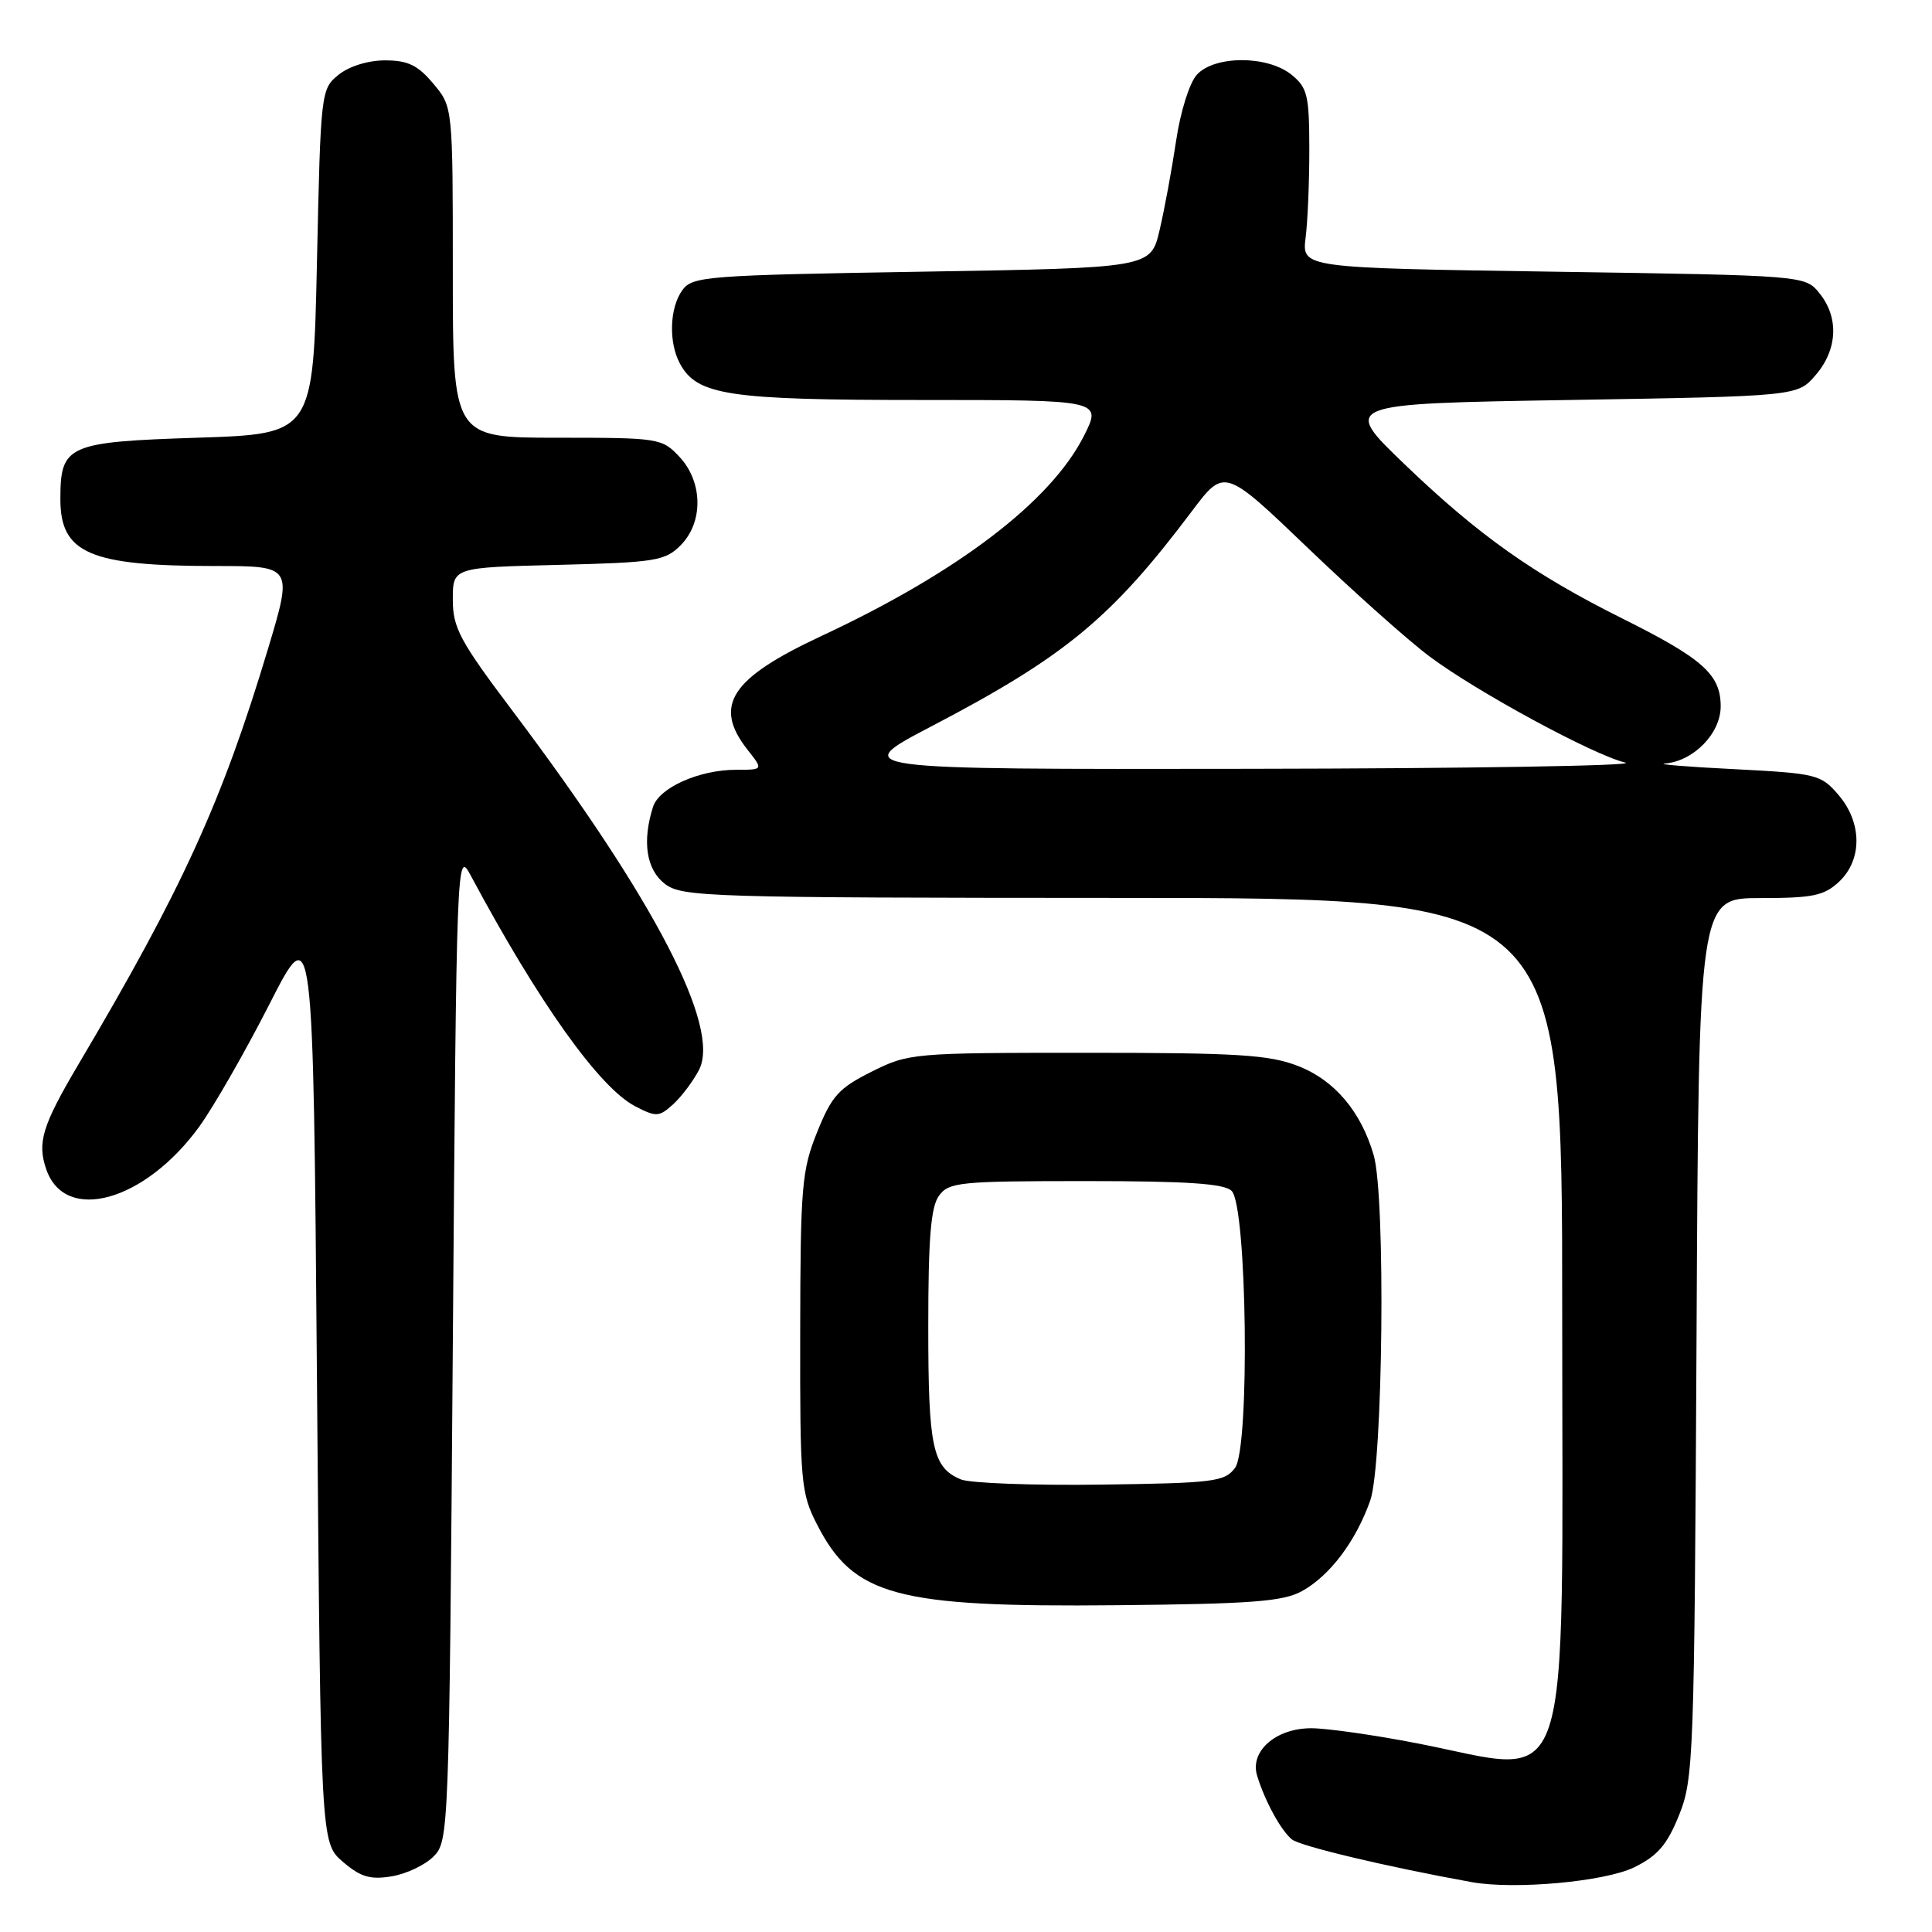 <?xml version="1.0" encoding="UTF-8" standalone="no"?>
<!DOCTYPE svg PUBLIC "-//W3C//DTD SVG 1.1//EN" "http://www.w3.org/Graphics/SVG/1.1/DTD/svg11.dtd" >
<svg xmlns="http://www.w3.org/2000/svg" xmlns:xlink="http://www.w3.org/1999/xlink" version="1.1" viewBox="0 0 256 256">
 <g >
 <path fill="currentColor"
d=" M 216.54 247.43 C 219.65 245.90 220.90 244.45 222.49 240.50 C 224.41 235.72 224.51 232.91 224.80 177.25 C 225.09 119.00 225.09 119.00 233.23 119.00 C 240.21 119.00 241.70 118.69 243.69 116.83 C 246.79 113.91 246.75 108.98 243.59 105.31 C 241.28 102.62 240.70 102.48 229.84 101.92 C 223.60 101.61 219.45 101.27 220.62 101.17 C 224.41 100.86 228.00 97.18 228.00 93.60 C 228.00 89.38 225.66 87.29 215.00 81.97 C 203.19 76.08 195.95 70.95 186.17 61.57 C 177.76 53.50 177.76 53.50 207.97 53.00 C 238.18 52.50 238.18 52.50 240.59 49.69 C 243.49 46.32 243.69 42.07 241.09 38.86 C 239.18 36.50 239.18 36.50 205.84 36.00 C 172.51 35.50 172.51 35.50 173.00 31.50 C 173.28 29.30 173.50 23.97 173.49 19.65 C 173.48 12.63 173.24 11.61 171.13 9.90 C 167.94 7.32 160.92 7.33 158.58 9.91 C 157.61 10.98 156.40 14.84 155.84 18.66 C 155.28 22.42 154.30 27.75 153.65 30.50 C 152.48 35.50 152.48 35.50 122.16 36.00 C 93.61 36.47 91.75 36.61 90.42 38.44 C 88.73 40.75 88.57 45.33 90.08 48.15 C 92.34 52.38 96.44 53.00 121.98 53.00 C 146.03 53.00 146.03 53.00 143.61 57.79 C 139.21 66.47 126.91 75.84 108.85 84.27 C 96.78 89.90 94.45 93.49 99.07 99.37 C 101.15 102.00 101.15 102.00 97.54 102.00 C 92.65 102.00 87.34 104.37 86.53 106.91 C 85.07 111.50 85.64 115.22 88.09 117.11 C 90.37 118.86 93.63 118.96 148.75 118.98 C 207.00 119.00 207.00 119.00 207.00 173.55 C 207.00 240.25 208.73 235.07 187.79 231.00 C 182.13 229.90 175.81 229.00 173.75 229.00 C 169.05 229.00 165.57 232.05 166.58 235.30 C 167.61 238.67 169.72 242.53 171.18 243.73 C 172.27 244.62 183.77 247.36 195.00 249.39 C 200.68 250.42 212.66 249.33 216.54 247.43 Z  M 57.44 246.00 C 59.47 243.98 59.51 242.91 60.00 178.22 C 60.49 113.29 60.52 112.54 62.37 116.00 C 71.37 132.83 79.42 144.13 84.17 146.59 C 86.95 148.03 87.33 148.01 89.19 146.33 C 90.30 145.32 91.84 143.27 92.62 141.77 C 95.53 136.14 86.76 119.23 68.00 94.31 C 60.92 84.92 60.00 83.20 60.00 79.44 C 60.00 75.19 60.00 75.19 73.97 74.85 C 86.84 74.53 88.12 74.32 90.17 72.27 C 93.22 69.22 93.15 63.86 90.03 60.53 C 87.71 58.06 87.32 58.00 73.83 58.00 C 60.00 58.00 60.00 58.00 60.00 36.08 C 60.00 14.15 60.00 14.15 57.41 11.08 C 55.36 8.63 54.04 8.00 51.02 8.00 C 48.77 8.00 46.26 8.78 44.86 9.91 C 42.53 11.79 42.49 12.14 42.00 34.66 C 41.50 57.50 41.50 57.50 26.17 58.00 C 8.90 58.56 8.00 58.97 8.00 66.15 C 8.00 73.32 11.90 75.00 28.53 75.00 C 38.81 75.00 38.81 75.00 35.48 86.08 C 29.41 106.26 24.13 117.83 10.39 141.04 C 5.59 149.16 4.90 151.41 6.14 154.97 C 8.65 162.16 19.20 159.20 26.40 149.29 C 28.31 146.65 32.49 139.36 35.69 133.08 C 41.50 121.67 41.50 121.67 42.00 182.92 C 42.50 244.17 42.50 244.17 45.42 246.69 C 47.77 248.71 49.05 249.09 51.87 248.63 C 53.80 248.32 56.31 247.14 57.44 246.00 Z  M 172.50 210.84 C 176.20 208.81 179.65 204.23 181.56 198.84 C 183.26 194.01 183.62 158.66 182.03 153.10 C 180.36 147.30 176.84 143.13 172.00 141.25 C 168.17 139.76 163.99 139.50 144.00 139.50 C 120.93 139.50 120.41 139.55 115.50 142.00 C 111.14 144.18 110.21 145.21 108.28 150.00 C 106.24 155.06 106.06 157.17 106.03 176.54 C 106.00 196.42 106.12 197.82 108.25 201.98 C 113.10 211.48 118.70 212.99 148.00 212.70 C 165.80 212.53 170.02 212.21 172.50 210.84 Z  M 123.50 96.20 C 141.13 86.98 147.29 81.89 157.92 67.75 C 162.24 62.01 162.24 62.01 173.30 72.61 C 179.38 78.44 186.64 84.91 189.43 86.99 C 195.70 91.68 211.12 100.03 215.36 101.05 C 217.09 101.46 194.65 101.83 165.50 101.87 C 112.50 101.95 112.50 101.95 123.50 96.20 Z  M 127.32 196.03 C 123.56 194.46 123.00 191.81 123.00 175.76 C 123.00 164.06 123.34 159.92 124.42 158.44 C 125.73 156.64 127.17 156.50 143.87 156.50 C 157.31 156.50 162.23 156.83 163.20 157.80 C 165.24 159.84 165.63 191.82 163.65 194.50 C 162.28 196.34 160.86 196.52 145.83 196.72 C 136.85 196.84 128.52 196.53 127.32 196.03 Z "/>
</g>
</svg>